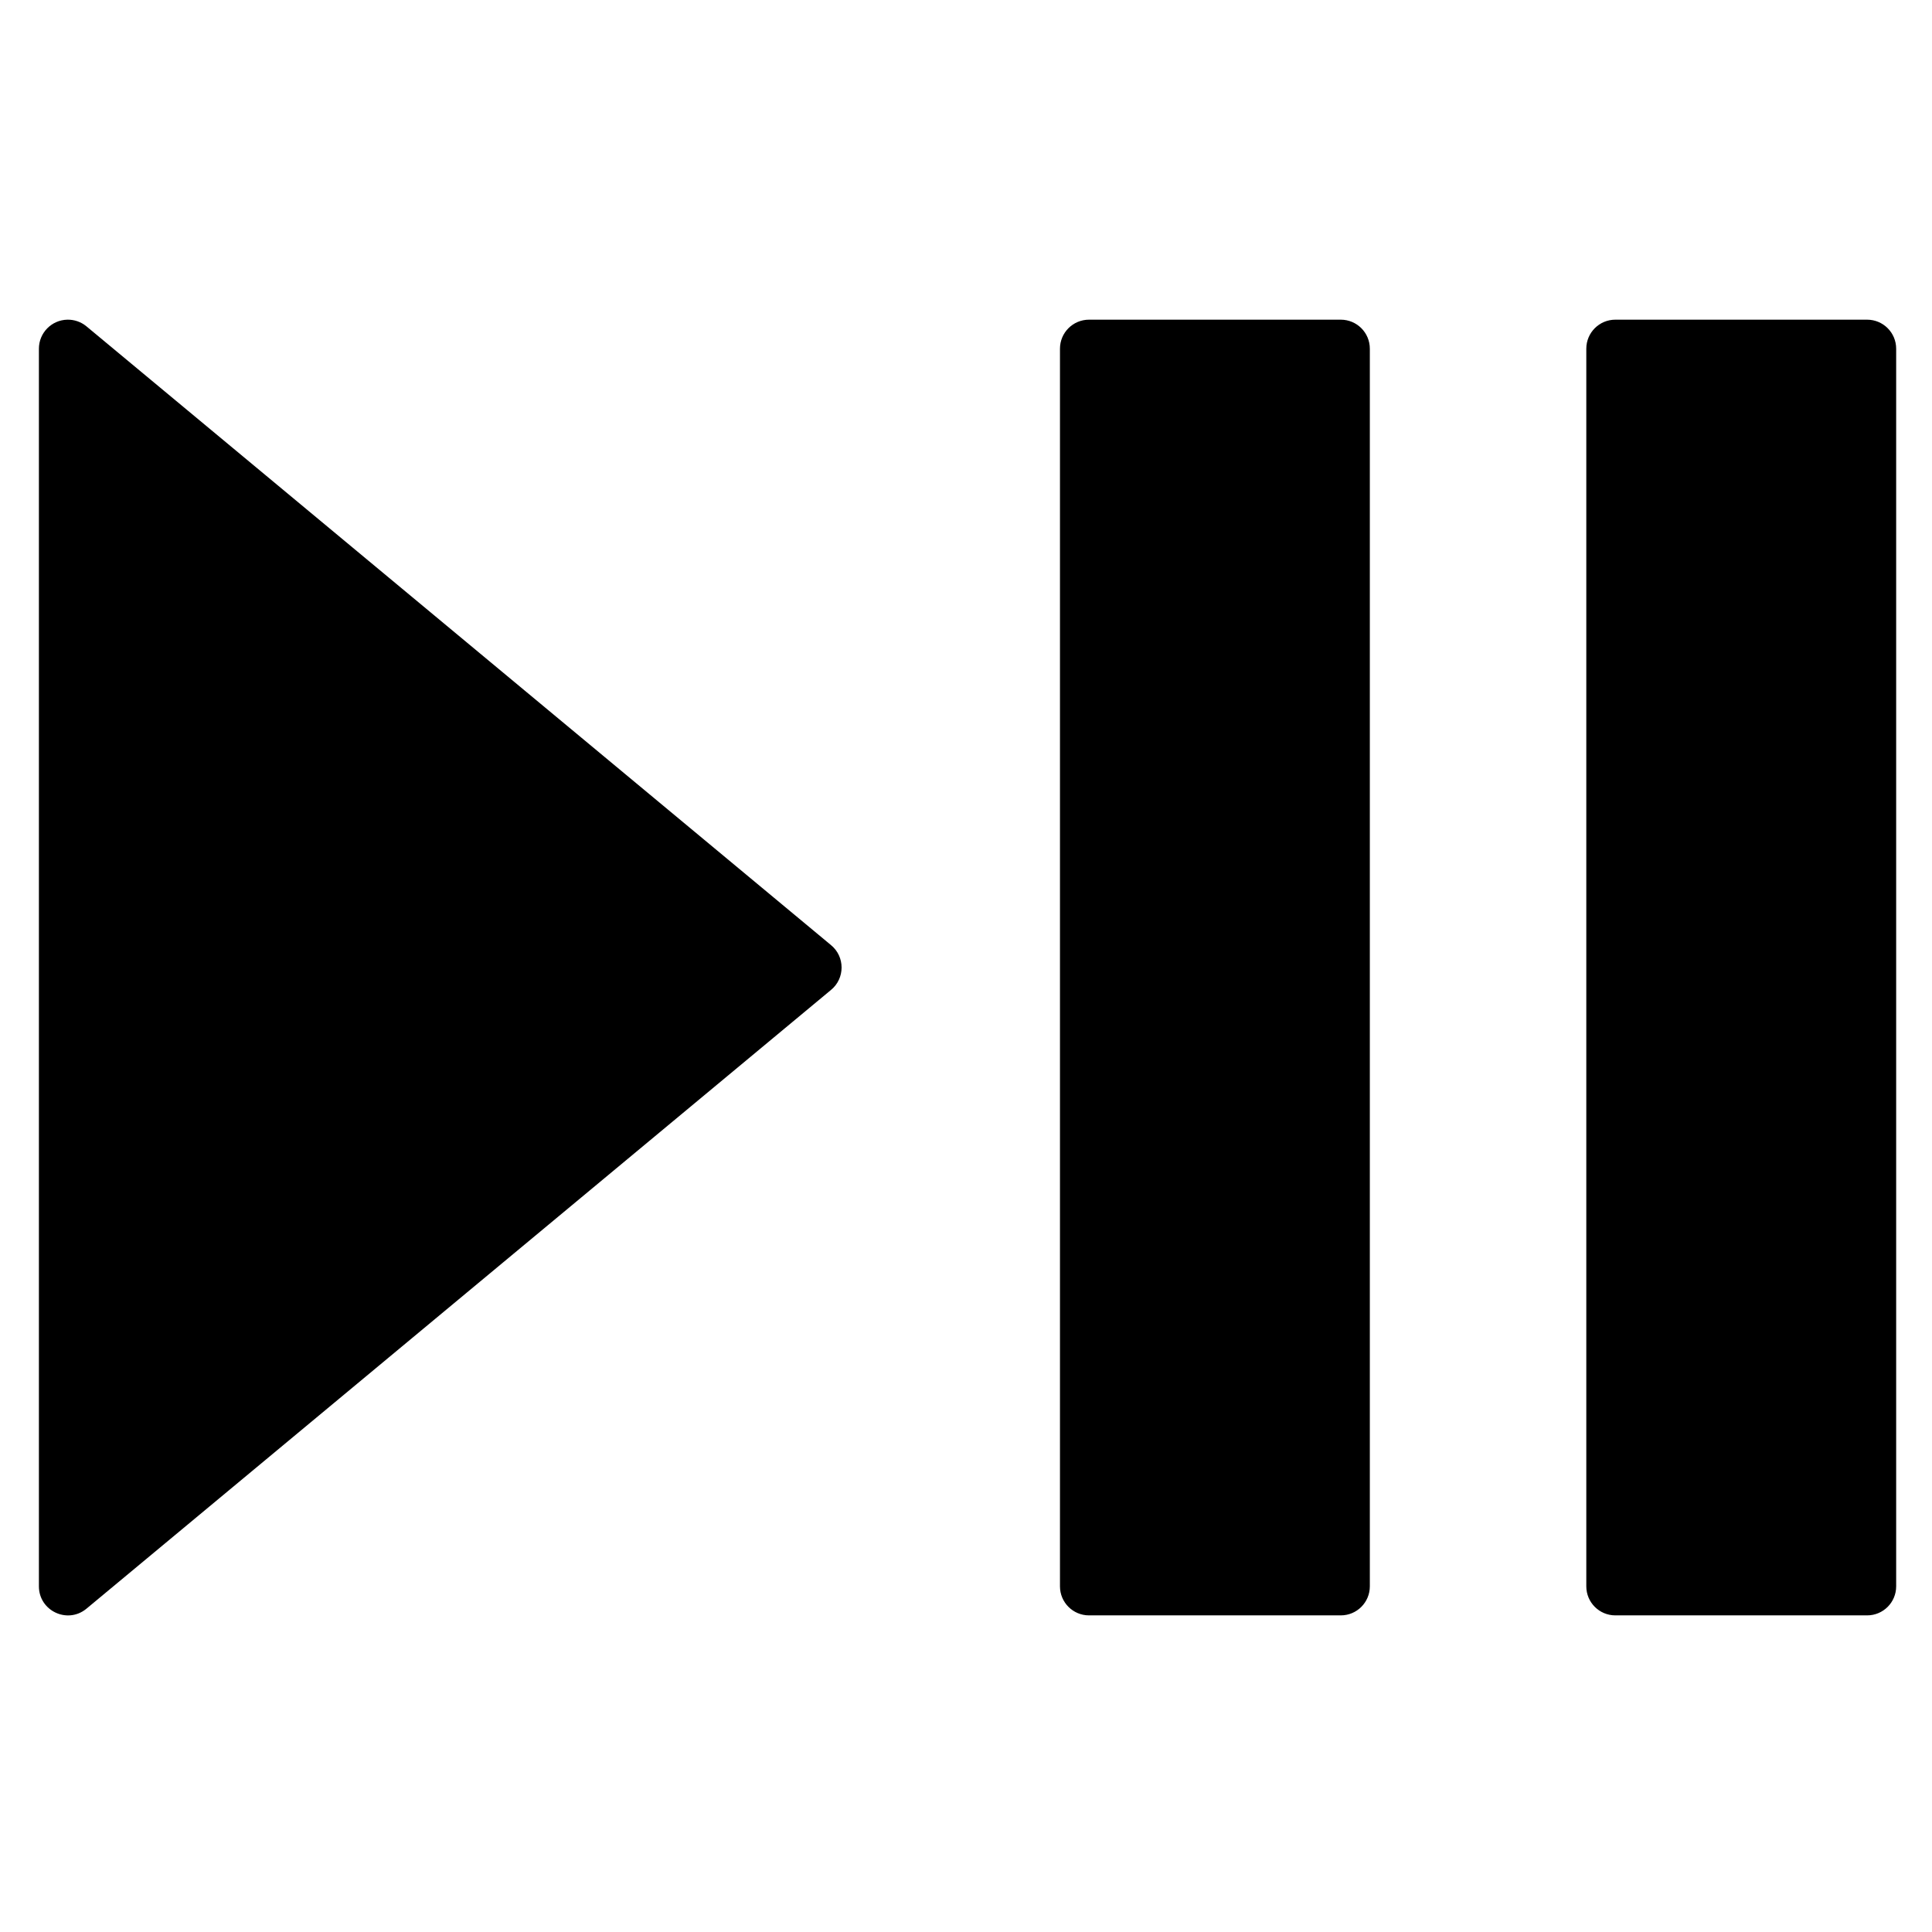 <?xml version="1.0" encoding="UTF-8" standalone="no"?>
<svg
   xmlns:dc="http://purl.org/dc/elements/1.1/"
   xmlns:cc="http://creativecommons.org/ns#"
   xmlns:rdf="http://www.w3.org/1999/02/22-rdf-syntax-ns#"
   xmlns:svg="http://www.w3.org/2000/svg"
   xmlns="http://www.w3.org/2000/svg"
   xmlns:sodipodi="http://sodipodi.sourceforge.net/DTD/sodipodi-0.dtd"
   xmlns:inkscape="http://www.inkscape.org/namespaces/inkscape"
   id="svg964"
   version="1.1"
   viewBox="0 0 264.583 264.583"
   height="1000"
   width="1000"
   sodipodi:docname="U+23EF Black Right-Pointing Triangle with Double Vertical Bar.svg"
   inkscape:version="0.92.3 (2405546, 2018-03-11)">
  <sodipodi:namedview
     pagecolor="#ffffff"
     bordercolor="#666666"
     borderopacity="1"
     objecttolerance="10"
     gridtolerance="10"
     guidetolerance="10"
     inkscape:pageopacity="0"
     inkscape:pageshadow="2"
     inkscape:window-width="1920"
     inkscape:window-height="1016"
     id="namedview8"
     showgrid="false"
     showguides="true"
     inkscape:guide-bbox="true"
     inkscape:zoom="0.39217458"
     inkscape:cx="1029.7358"
     inkscape:cy="424.58204"
     inkscape:window-x="0"
     inkscape:window-y="27"
     inkscape:window-maximized="1"
     inkscape:current-layer="layer1"
     inkscape:snap-global="false">
    <sodipodi:guide
       position="0,52.917"
       orientation="0,1"
       id="guide815"
       inkscape:locked="false"
       inkscape:label=""
       inkscape:color="rgb(0,0,255)" />
    <sodipodi:guide
       position="5.292,0"
       orientation="1,0"
       id="guide817"
       inkscape:locked="false"
       inkscape:label=""
       inkscape:color="rgb(0,0,255)" />
    <sodipodi:guide
       position="0,259.292"
       orientation="0,1"
       id="guide819"
       inkscape:locked="false"
       inkscape:label=""
       inkscape:color="rgb(0,0,255)" />
    <sodipodi:guide
       position="259.292,0"
       orientation="1,0"
       id="guide821"
       inkscape:locked="false"
       inkscape:label=""
       inkscape:color="rgb(0,0,255)" />
    <sodipodi:guide
       position="29.104,0"
       orientation="1,0"
       id="guide823"
       inkscape:locked="false"
       inkscape:label=""
       inkscape:color="rgb(0,0,255)" />
    <sodipodi:guide
       position="235.479,0"
       orientation="1,0"
       id="guide825"
       inkscape:locked="false"
       inkscape:label=""
       inkscape:color="rgb(0,0,255)" />
    <sodipodi:guide
       position="132.292,161.396"
       orientation="0,1"
       id="guide827"
       inkscape:locked="false"
       inkscape:label=""
       inkscape:color="rgb(0,0,255)" />
    <sodipodi:guide
       position="132.292,161.396"
       orientation="1,0"
       id="guide829"
       inkscape:locked="false"
       inkscape:label=""
       inkscape:color="rgb(0,0,255)" />
  </sodipodi:namedview>
  <defs
     id="defs958" />
  <g
     transform="translate(0,-32.417)"
     id="layer1"
     inkscape:groupmode="layer">
    <path
       style="color:#000000;font-style:normal;font-variant:normal;font-weight:normal;font-stretch:normal;font-size:medium;line-height:normal;font-family:sans-serif;font-variant-ligatures:normal;font-variant-position:normal;font-variant-caps:normal;font-variant-numeric:normal;font-variant-alternates:normal;font-feature-settings:normal;text-indent:0;text-align:start;text-decoration:none;text-decoration-line:none;text-decoration-style:solid;text-decoration-color:#000000;letter-spacing:normal;word-spacing:normal;text-transform:none;writing-mode:lr-tb;direction:ltr;text-orientation:mixed;dominant-baseline:auto;baseline-shift:baseline;text-anchor:start;white-space:normal;shape-padding:0;clip-rule:nonzero;display:inline;overflow:visible;visibility:visible;opacity:1;isolation:auto;mix-blend-mode:normal;color-interpolation:sRGB;color-interpolation-filters:linearRGB;solid-color:#000000;solid-opacity:1;vector-effect:none;fill:#000000;fill-opacity:1;fill-rule:nonzero;stroke:none;stroke-width:30;stroke-linecap:butt;stroke-linejoin:round;stroke-miterlimit:4;stroke-dasharray:none;stroke-dashoffset:0;stroke-opacity:1;color-rendering:auto;image-rendering:auto;shape-rendering:auto;text-rendering:auto;enable-background:accumulate"
       d="M 34.799 165.205 C 26.636 165.375 20.106 172.041 20.107 180.205 L 20.107 819.801 C 20.114 832.408 34.727 839.386 44.535 831.465 L 429.35 511.666 C 436.778 505.662 436.778 494.336 429.35 488.332 L 44.535 168.533 C 41.784 166.31 38.335 165.132 34.799 165.205 z M 562.777 165.205 C 554.493 165.206 547.778 171.921 547.777 180.205 L 547.777 819.801 C 547.778 828.085 554.493 834.8 562.777 834.801 L 692.908 834.801 C 701.192 834.8 707.907 828.085 707.908 819.801 L 707.908 180.205 C 707.907 171.921 701.192 165.206 692.908 165.205 L 562.777 165.205 z M 834.777 165.205 C 826.493 165.206 819.778 171.921 819.777 180.205 L 819.777 819.801 C 819.778 828.085 826.493 834.8 834.777 834.801 L 964.908 834.801 C 973.192 834.8 979.907 828.085 979.908 819.801 L 979.908 180.205 C 979.907 171.921 973.192 165.206 964.908 165.205 L 834.777 165.205 z "
       transform="matrix(0.265,0,0,0.265,0,32.417)"
       id="path832" />
  </g>
</svg>
